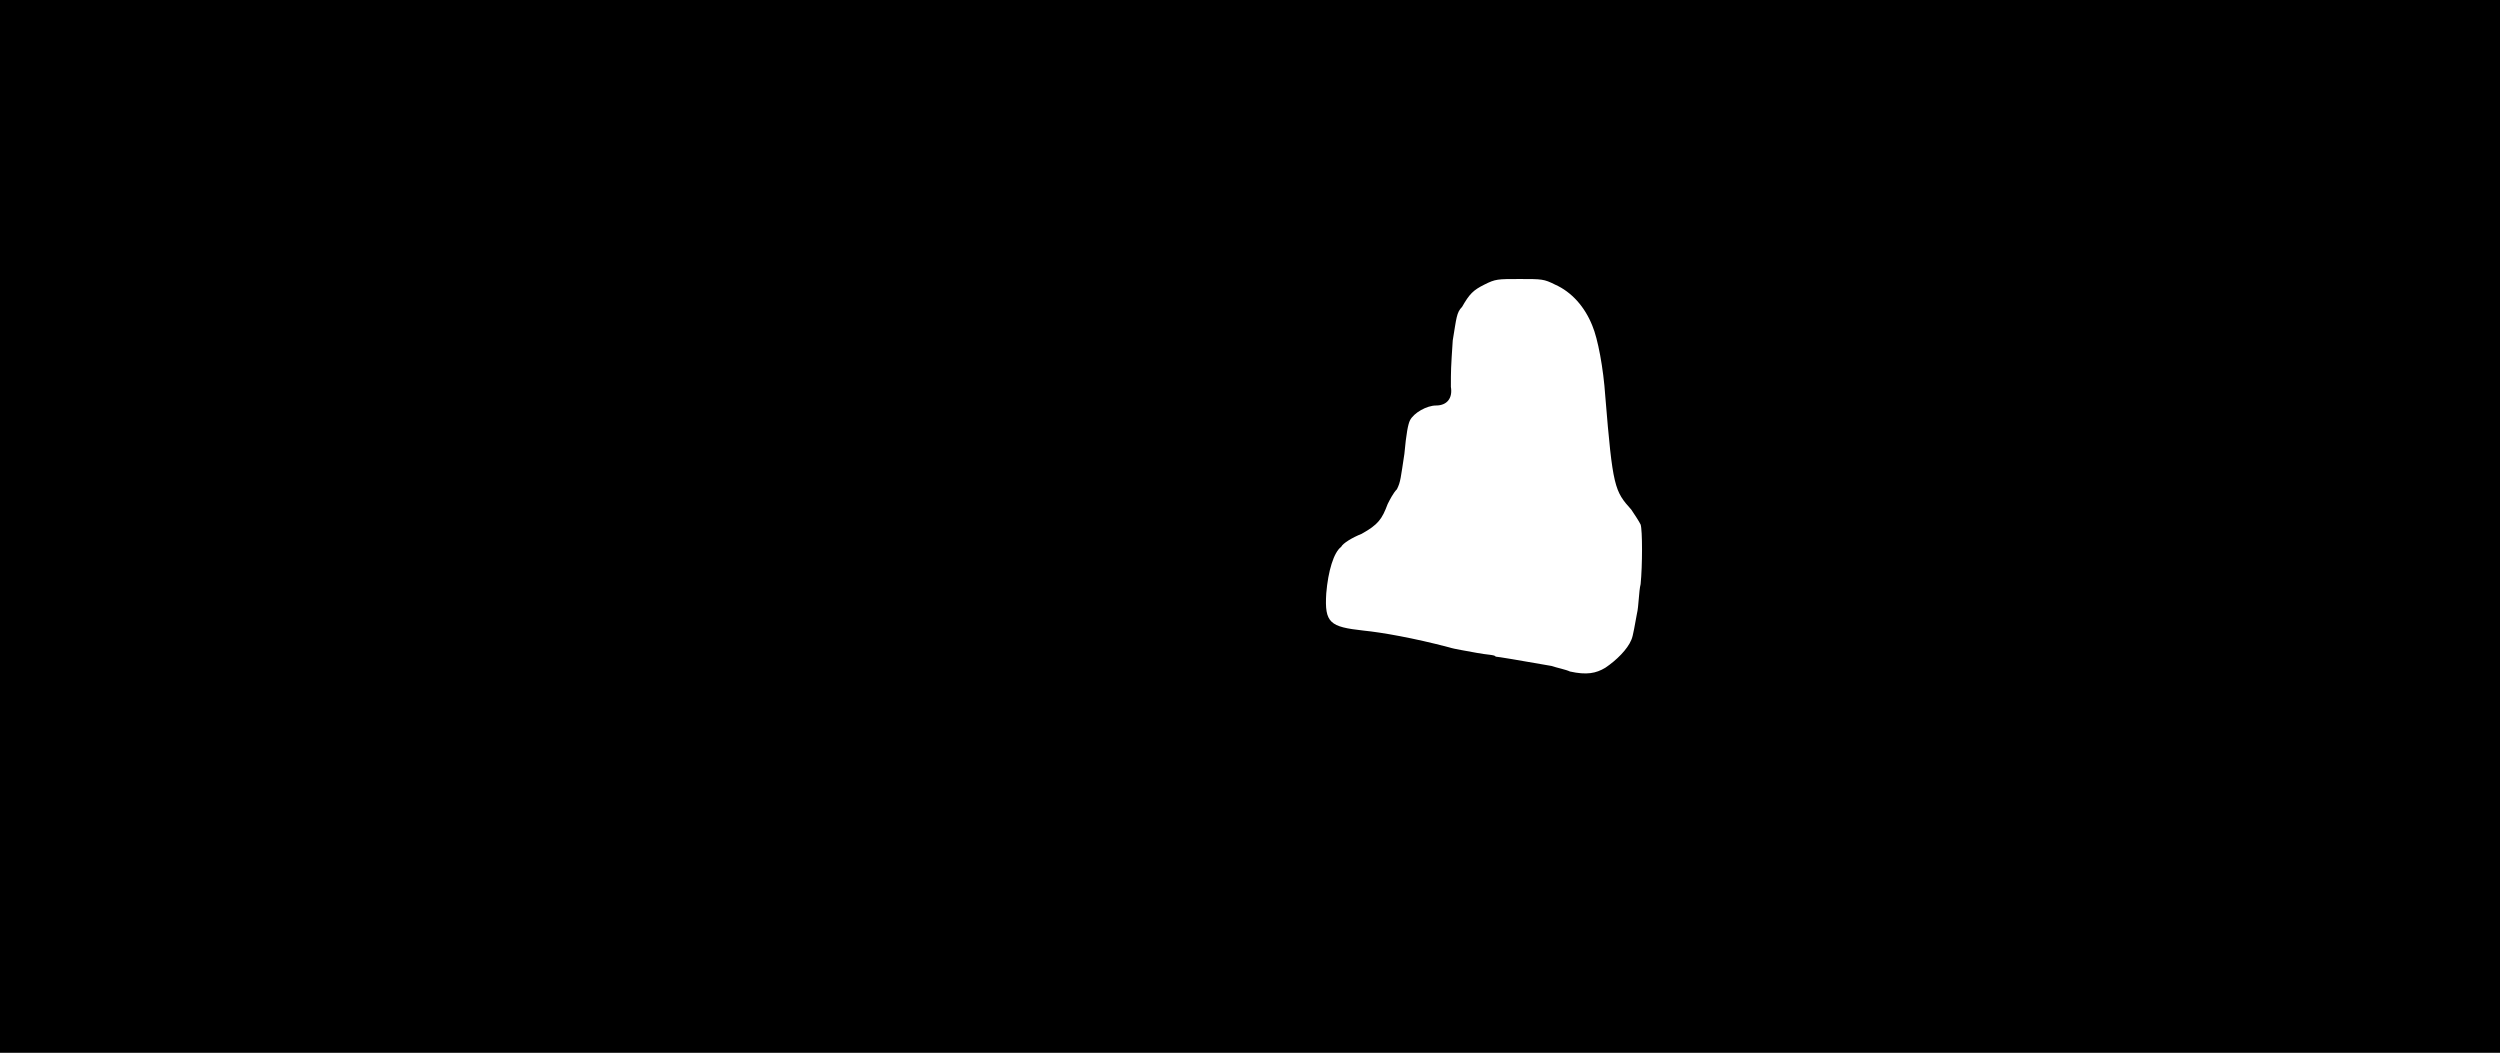 <svg xmlns="http://www.w3.org/2000/svg" width="1344" height="566"><path d="M0 283V0h1344v566H0V283m863 76c6-4 12-10 14-15 1-2 2-9 3-14 1-4 1-12 2-16 1-10 1-29 0-32-1-2-3-5-5-8-9-10-10-12-14-61-1-15-4-31-7-38-4-10-11-18-20-22-6-3-7-3-19-3s-13 0-19 3-8 5-12 12c-3 3-3 6-5 18-1 15-1 16-1 25 1 6-2 10-8 10-5 0-12 4-14 8-1 2-2 7-3 18-2 13-2 15-4 19-2 2-4 6-5 8-3 8-5 11-14 16-5 2-10 5-11 7-4 3-7 13-8 25-1 16 2 18 20 20 10 1 27 4 46 9 3 1 10 2 15 3s10 1 10 2c1 0 13 2 30 5 3 1 8 2 10 3 9 2 14 1 19-2z"/></svg>
